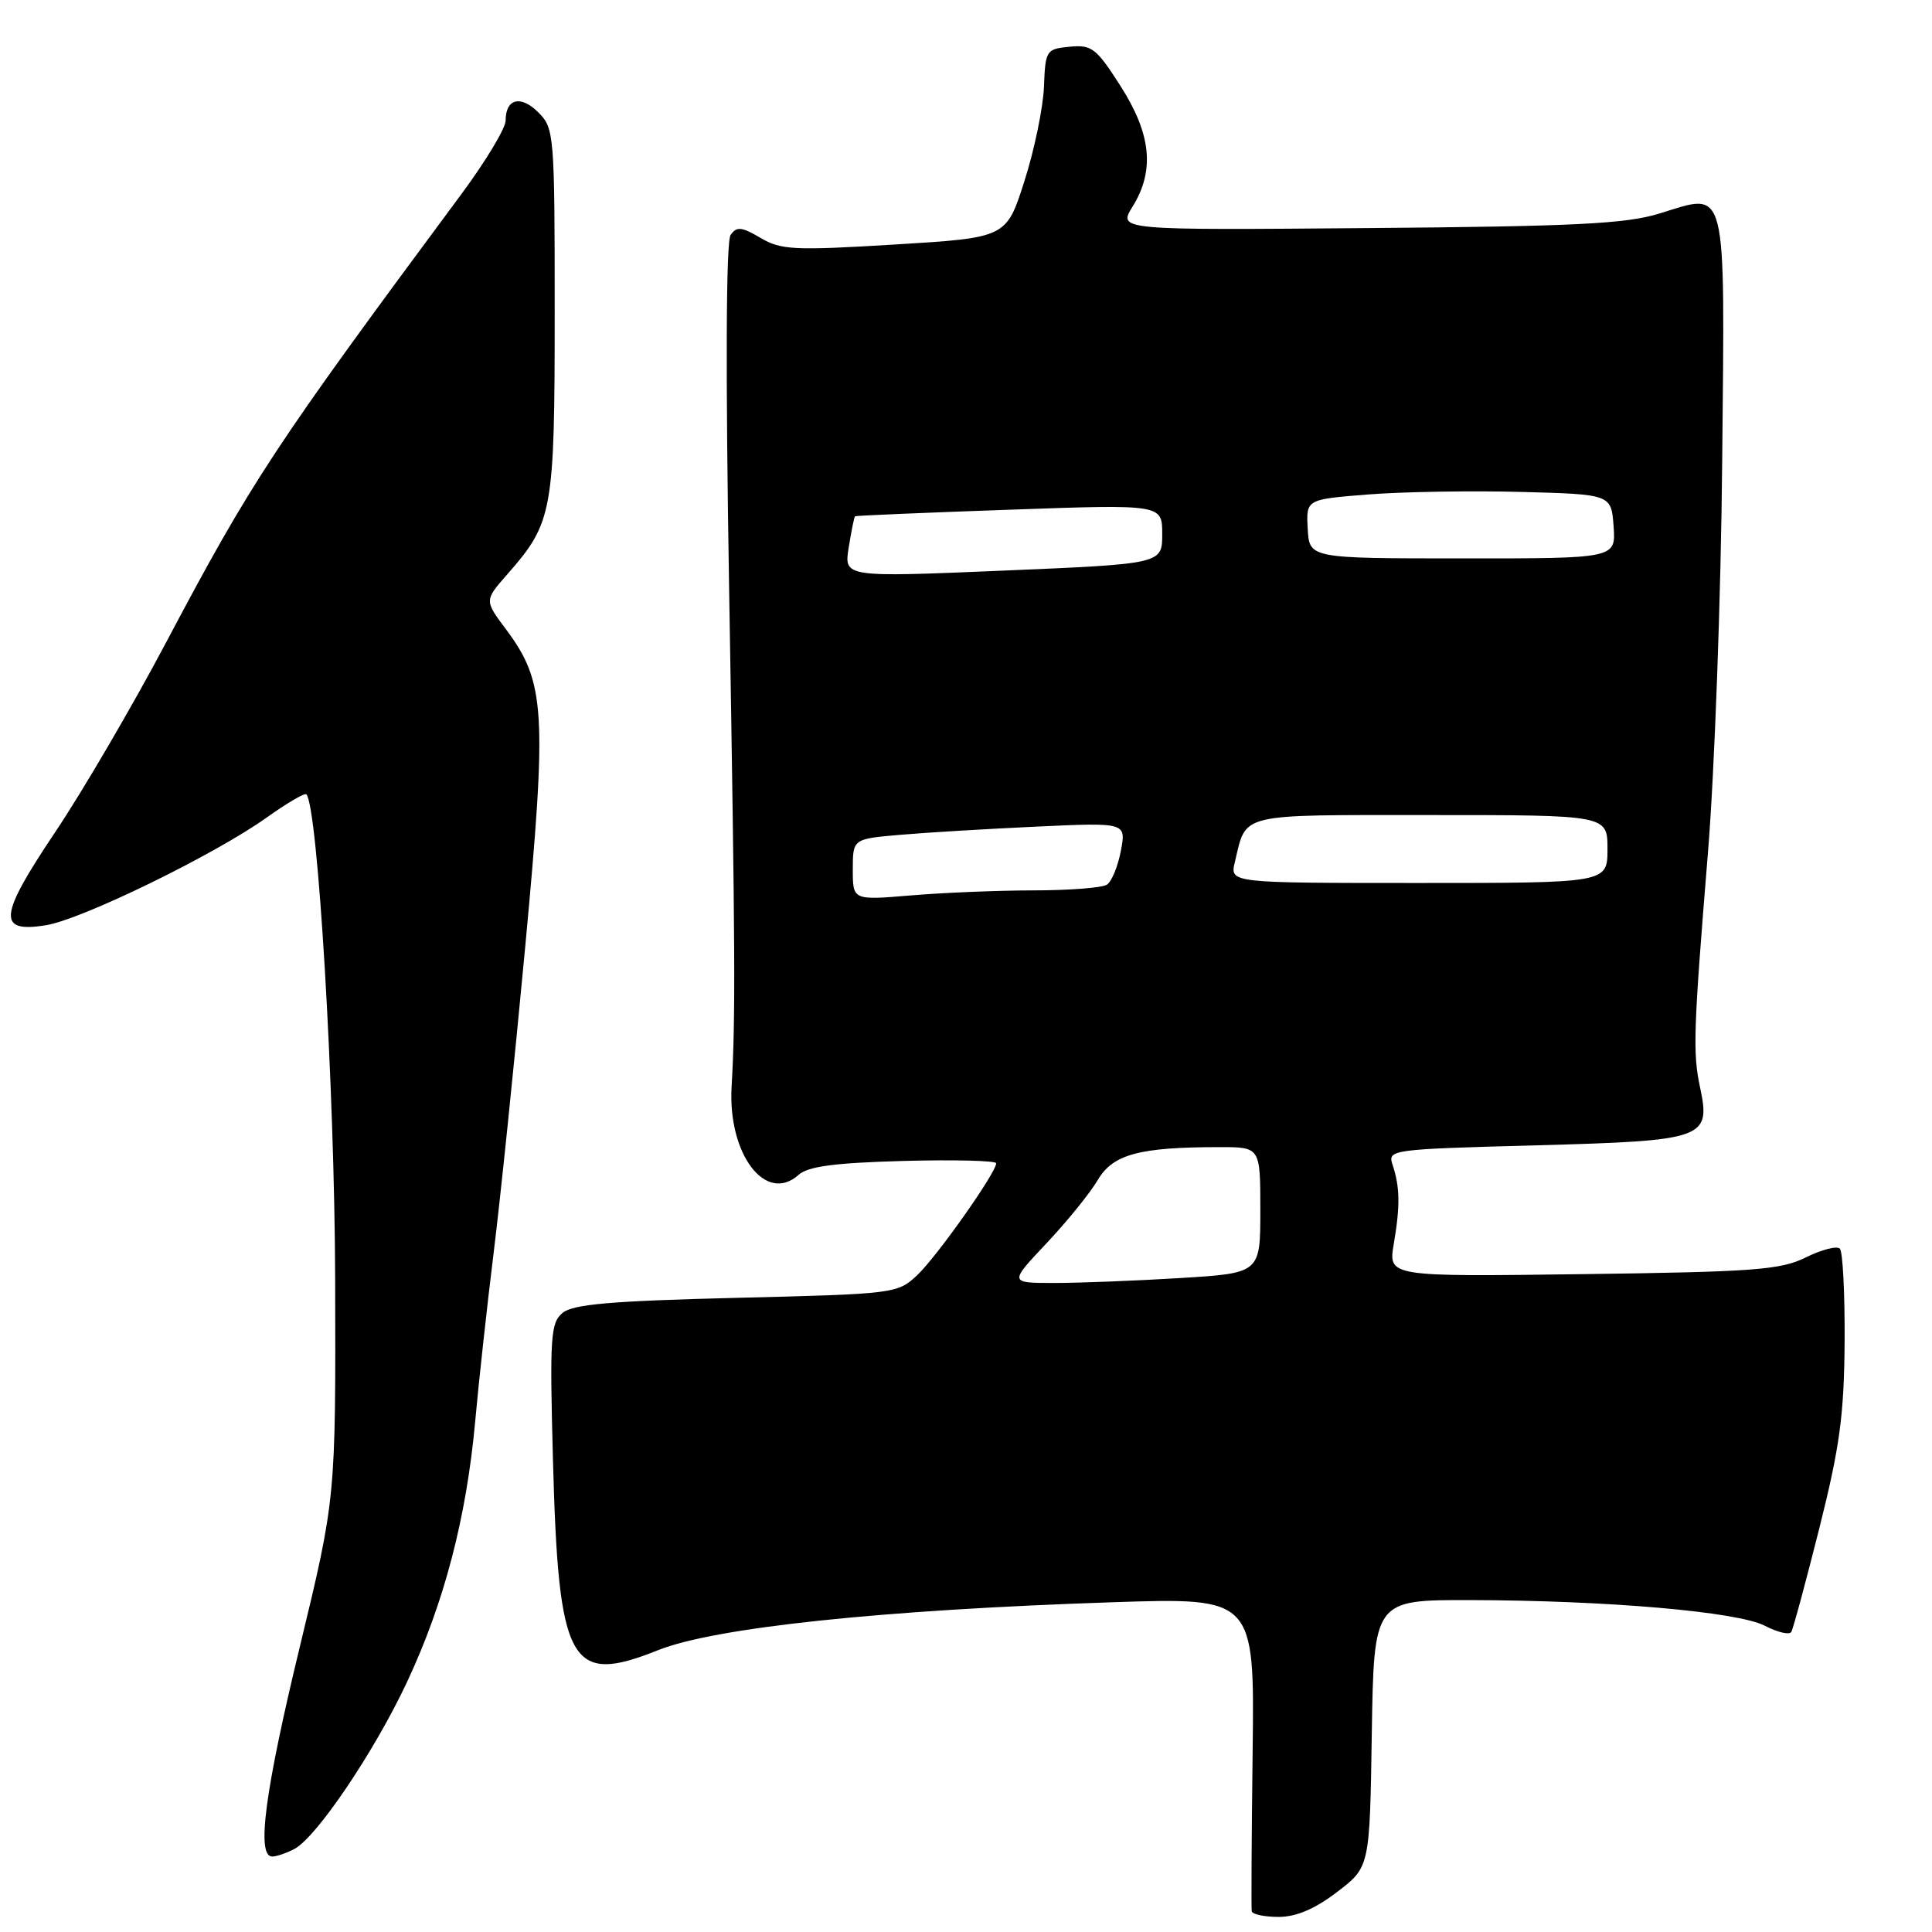 <?xml version="1.0" encoding="UTF-8" standalone="no"?>
<!DOCTYPE svg PUBLIC "-//W3C//DTD SVG 1.1//EN" "http://www.w3.org/Graphics/SVG/1.1/DTD/svg11.dtd" >
<svg xmlns="http://www.w3.org/2000/svg" xmlns:xlink="http://www.w3.org/1999/xlink" version="1.1" viewBox="0 0 256 256">
 <g >
 <path fill="currentColor"
d=" M 177.17 250.70 C 181.50 247.40 181.50 247.40 181.77 229.70 C 182.05 212.00 182.05 212.00 194.77 212.02 C 212.99 212.06 230.25 213.56 233.85 215.42 C 235.52 216.29 237.09 216.66 237.35 216.25 C 237.60 215.84 239.27 209.65 241.07 202.50 C 243.78 191.73 244.35 187.50 244.42 177.83 C 244.46 171.42 244.18 165.85 243.79 165.45 C 243.39 165.06 241.37 165.58 239.29 166.61 C 235.94 168.27 232.48 168.53 209.72 168.83 C 183.95 169.17 183.95 169.17 184.68 164.84 C 185.54 159.80 185.50 157.32 184.54 154.40 C 183.85 152.32 184.08 152.29 203.60 151.76 C 225.95 151.15 226.71 150.88 225.26 144.05 C 224.29 139.49 224.39 136.55 226.31 113.00 C 227.19 102.28 228.04 78.93 228.20 61.12 C 228.55 23.80 228.98 25.50 219.86 28.30 C 215.43 29.66 208.72 30.00 181.32 30.22 C 148.14 30.50 148.14 30.50 150.07 27.38 C 153.04 22.59 152.55 17.77 148.47 11.39 C 145.26 6.37 144.66 5.91 141.74 6.19 C 138.62 6.49 138.52 6.65 138.33 11.50 C 138.22 14.25 137.06 19.88 135.74 24.00 C 133.35 31.50 133.35 31.50 118.56 32.40 C 105.21 33.21 103.48 33.13 100.77 31.52 C 98.27 30.05 97.61 29.98 96.81 31.13 C 96.20 32.00 96.13 49.33 96.62 78.50 C 97.42 126.33 97.47 134.81 96.94 144.00 C 96.43 152.95 101.47 159.58 105.82 155.67 C 107.07 154.55 110.61 154.08 119.75 153.83 C 126.49 153.65 132.00 153.79 132.00 154.14 C 132.00 155.38 124.12 166.54 121.53 168.97 C 118.94 171.41 118.54 171.46 97.60 171.97 C 80.99 172.38 75.92 172.82 74.55 173.96 C 72.95 175.28 72.83 177.12 73.27 193.46 C 74.00 220.59 75.51 223.33 87.16 218.67 C 94.69 215.66 116.69 213.33 147.32 212.31 C 166.23 211.68 166.23 211.68 165.98 232.09 C 165.84 243.31 165.79 252.84 165.86 253.25 C 165.94 253.66 167.54 254.00 169.42 254.00 C 171.75 254.00 174.23 252.95 177.17 250.70 Z  M 39.02 244.99 C 41.98 243.41 49.65 232.03 53.95 222.84 C 58.86 212.36 61.80 201.10 62.96 188.39 C 63.45 182.95 64.56 172.88 65.41 166.00 C 66.27 159.12 68.15 140.90 69.59 125.50 C 72.51 94.23 72.28 90.41 67.05 83.39 C 64.18 79.56 64.18 79.56 67.22 76.10 C 73.25 69.23 73.50 67.85 73.50 41.28 C 73.50 17.83 73.43 16.99 71.35 14.91 C 69.01 12.56 67.00 13.05 67.00 15.97 C 67.00 16.98 64.38 21.34 61.18 25.66 C 36.30 59.22 33.38 63.65 21.96 85.22 C 17.51 93.62 10.92 104.89 7.32 110.25 C -0.18 121.43 -0.40 123.64 6.08 122.60 C 10.83 121.84 28.41 113.27 35.35 108.32 C 38.01 106.42 40.37 105.04 40.59 105.25 C 42.11 106.78 44.34 144.21 44.41 169.50 C 44.49 198.50 44.49 198.50 39.75 218.11 C 35.09 237.36 33.95 246.00 36.07 246.00 C 36.65 246.00 37.98 245.54 39.02 244.99 Z  M 138.66 164.75 C 141.38 161.86 144.44 158.09 145.45 156.37 C 147.47 152.94 150.95 152.00 161.64 152.00 C 167.00 152.00 167.00 152.00 167.00 160.35 C 167.00 168.70 167.00 168.70 156.34 169.35 C 150.48 169.71 142.99 170.00 139.70 170.00 C 133.71 170.00 133.71 170.00 138.66 164.75 Z  M 113.00 115.23 C 113.00 111.16 113.00 111.16 119.25 110.62 C 122.69 110.32 130.84 109.83 137.36 109.53 C 149.23 108.98 149.23 108.98 148.52 112.74 C 148.13 114.80 147.30 116.83 146.66 117.23 C 146.02 117.64 141.63 117.98 136.90 117.98 C 132.17 117.99 124.86 118.29 120.65 118.65 C 113.00 119.29 113.00 119.29 113.00 115.23 Z  M 163.62 114.25 C 165.20 107.66 163.77 108.00 189.54 108.00 C 213.00 108.00 213.00 108.00 213.00 112.50 C 213.00 117.00 213.00 117.00 187.98 117.00 C 162.96 117.00 162.96 117.00 163.62 114.25 Z  M 112.46 72.54 C 112.81 70.36 113.18 68.50 113.30 68.41 C 113.41 68.32 122.61 67.93 133.75 67.54 C 154.00 66.82 154.00 66.82 154.00 70.77 C 154.00 74.72 154.00 74.72 132.91 75.61 C 111.82 76.50 111.82 76.50 112.46 72.54 Z  M 173.28 70.08 C 173.06 66.17 173.06 66.17 181.28 65.52 C 185.80 65.16 194.90 65.01 201.50 65.18 C 213.50 65.50 213.50 65.50 213.81 69.75 C 214.11 74.00 214.11 74.00 193.81 73.99 C 173.50 73.99 173.50 73.99 173.28 70.08 Z "/>
</g>
</svg>